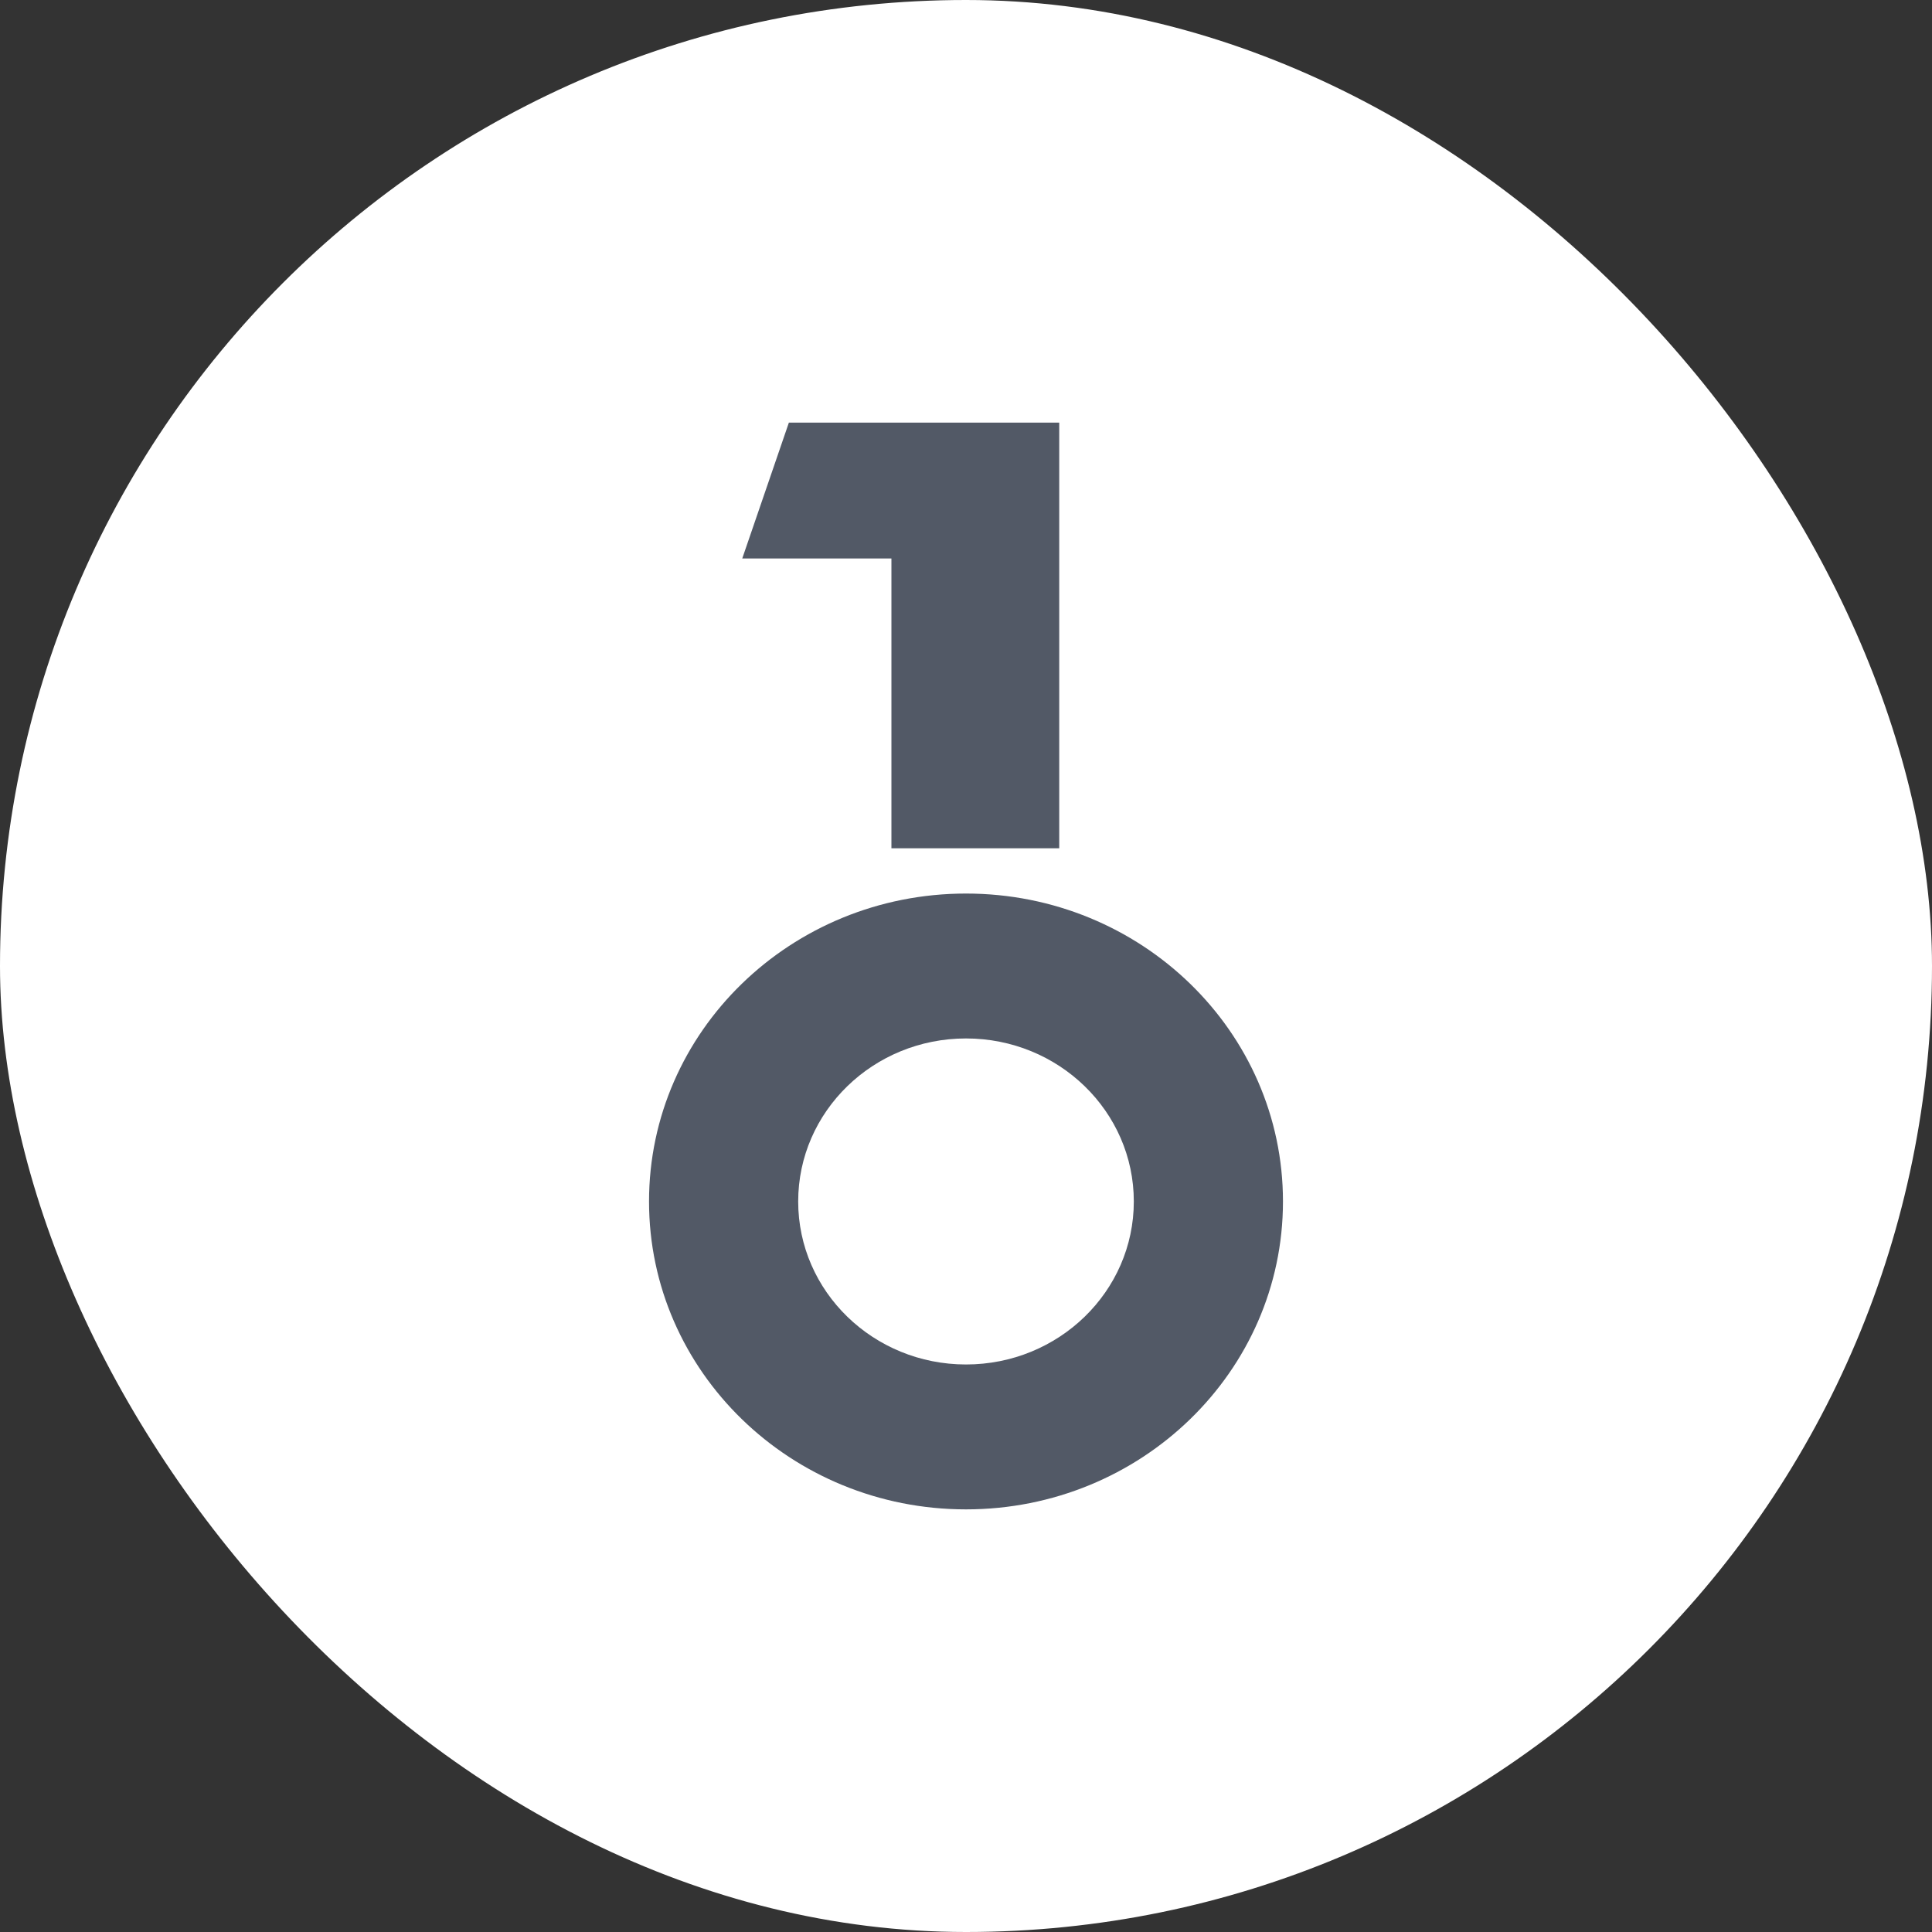 <svg width="128" height="128" viewBox="0 0 128 128" fill="none" xmlns="http://www.w3.org/2000/svg">
<rect x="0" y="0" width="128" height="128" fill="#333333" stroke="none"/>
<rect width="128" height="128" rx="64" fill="white"/>
<path d="M52.265 28L49.176 37H59.059V56.2H70.177V28H52.265Z" fill="#525966"/>
<path fill-rule="evenodd" clip-rule="evenodd" d="M85 79.6C85 90.867 75.598 100 64 100C52.402 100 43 90.867 43 79.6C43 68.333 52.402 59.2 64 59.2C75.598 59.2 85 68.333 85 79.6ZM75.118 79.6C75.118 85.565 70.14 90.4 64 90.4C57.86 90.4 52.882 85.565 52.882 79.6C52.882 73.635 57.86 68.8 64 68.8C70.14 68.8 75.118 73.635 75.118 79.6Z" fill="#525966"/>
</svg>
